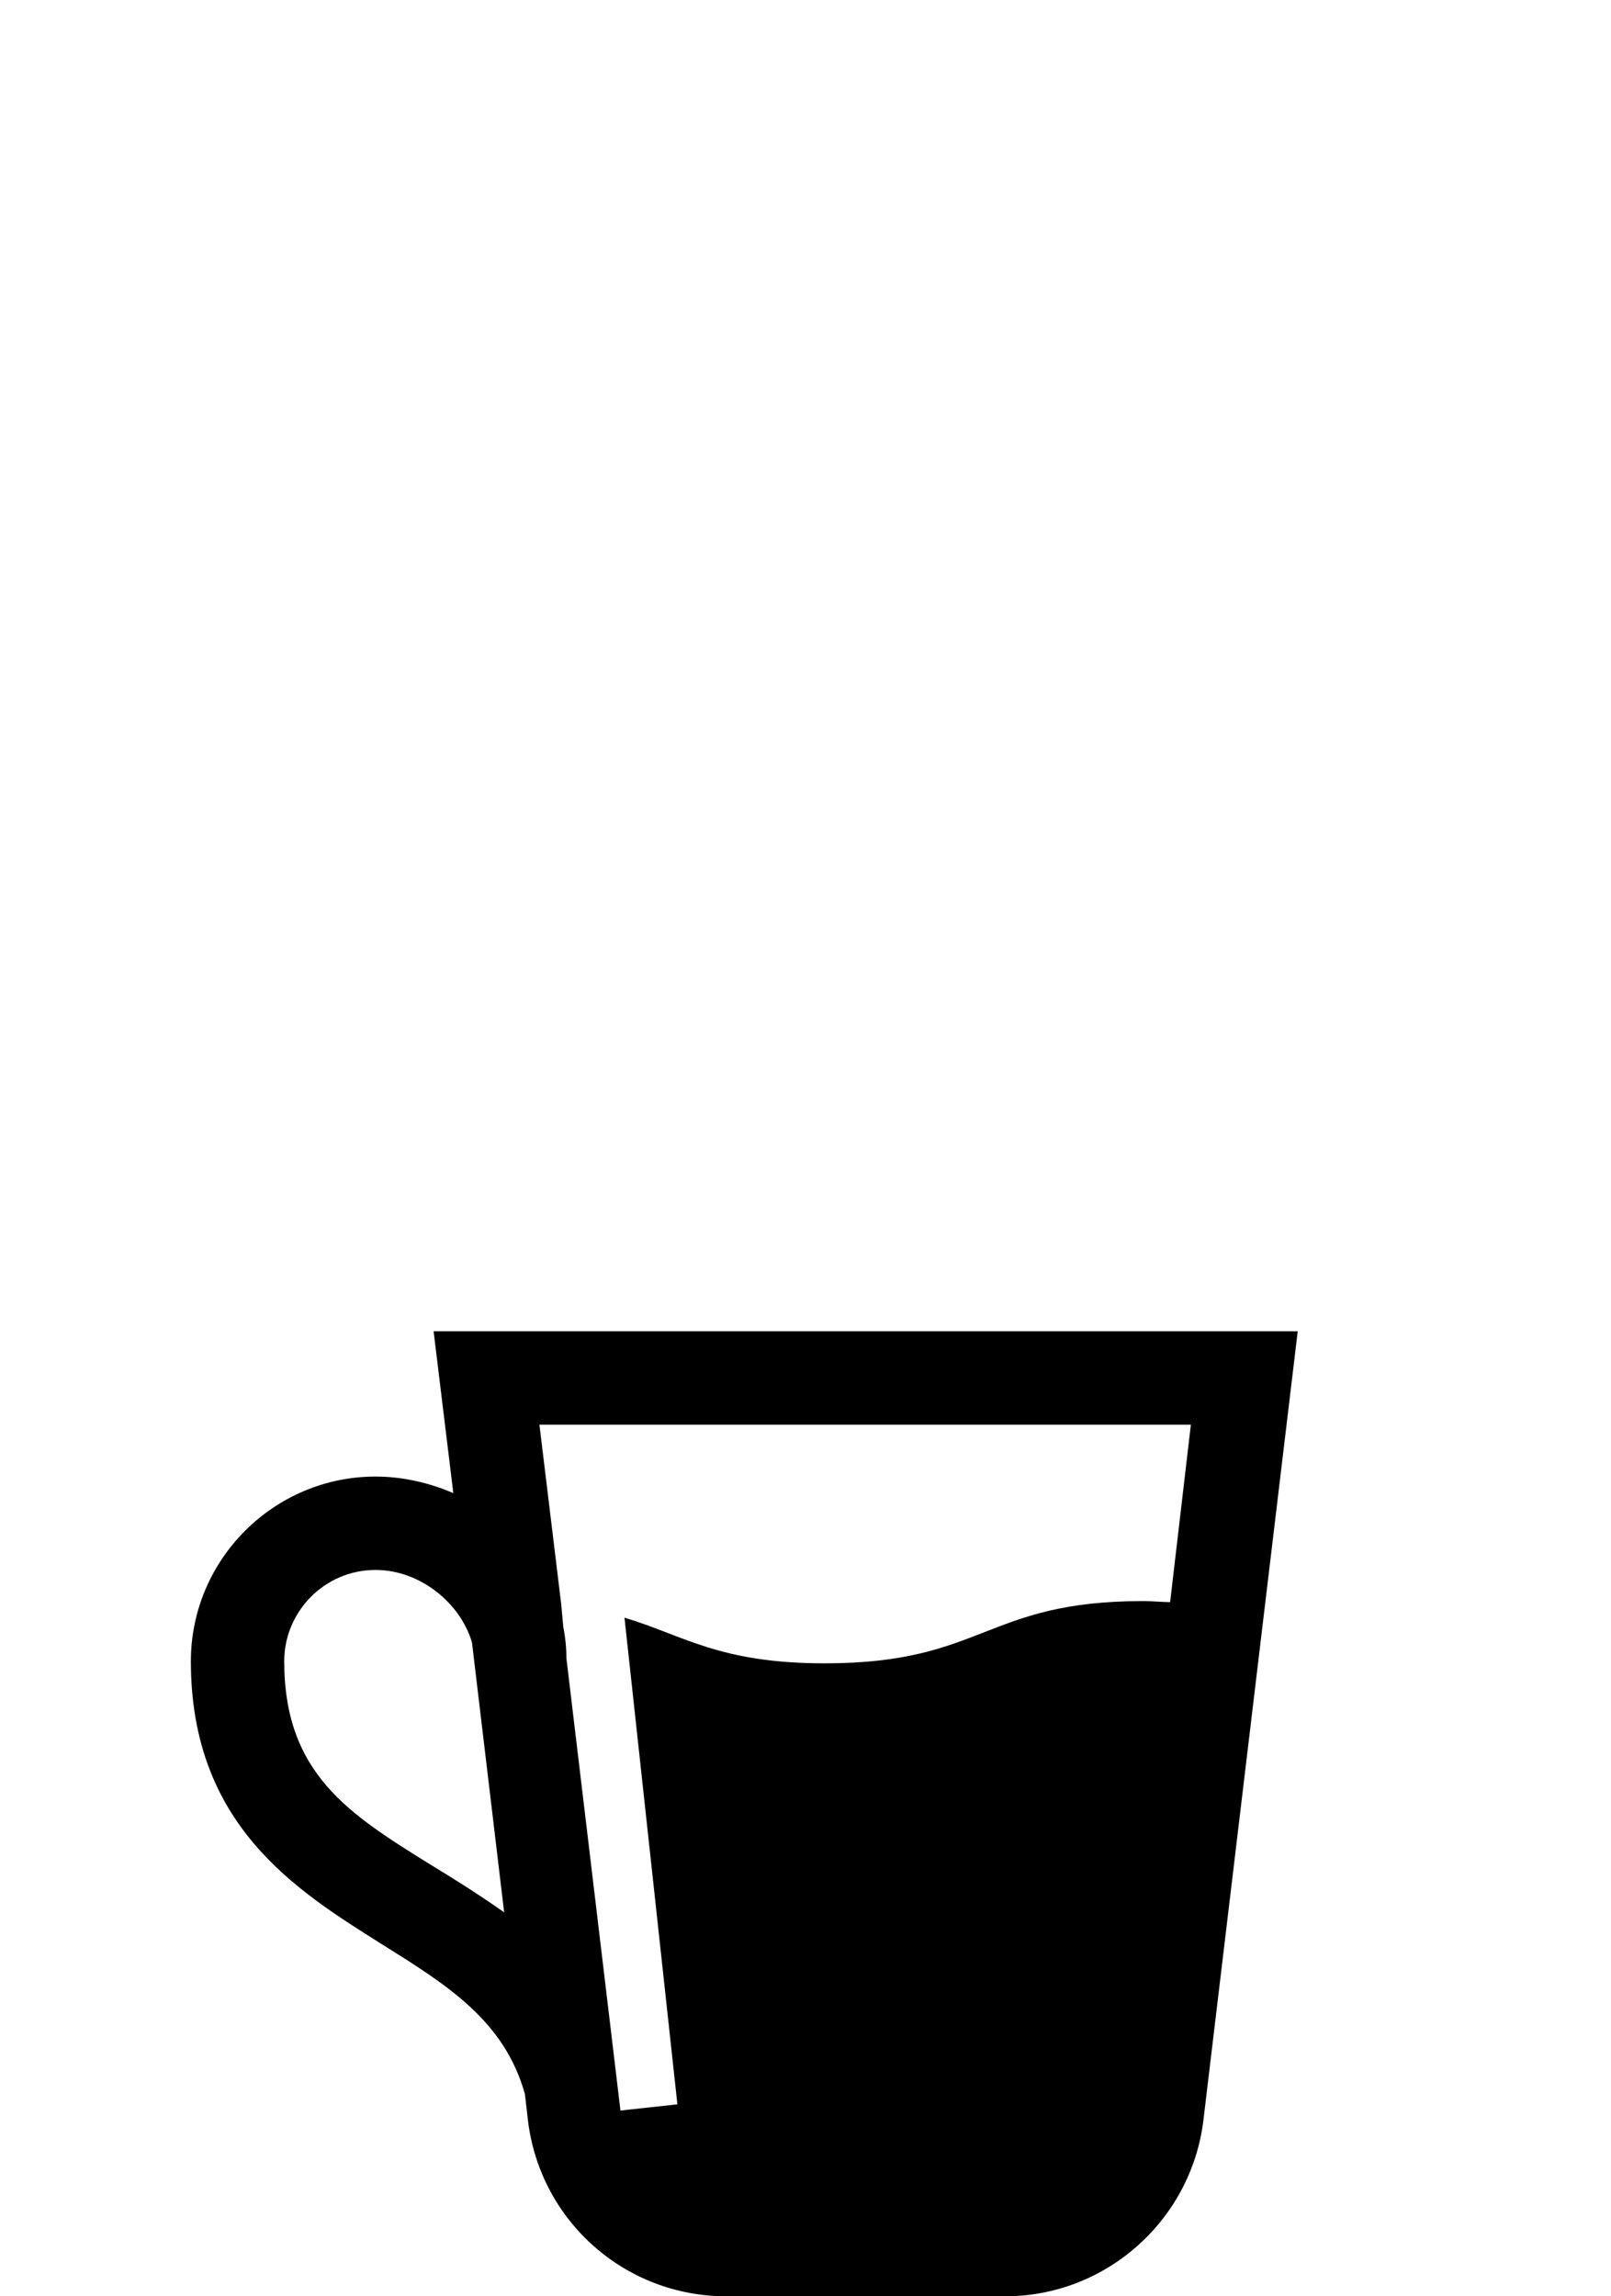 <svg xmlns="http://www.w3.org/2000/svg" viewBox="0 0 155.3 221.3"><path d="M41.8 128.3l1.9 15.6c-2.3-1-4.9-1.6-7.5-1.6-9.8 0-17.8 8-17.8 17.8 0 15.8 10.2 22.1 18.3 27.2 6.4 4 11.9 7.4 13.9 14.5l.3 2.6c1.2 9.7 9.4 16.9 19.1 16.9h26.9c9.7 0 17.9-7.3 19.1-16.9l9.1-76.1H41.8zm73 9l-2 17.1c-.8 0-1.7-.1-2.6-.1-15.3 0-15.3 6-30.7 6-10.2 0-13.6-2.7-19.3-4.4l5.1 46.9-5.5.6v-.1l-5.2-43.5c0-1-.1-2-.3-3l-.2-2.2-2.1-17.3h62.8zm-73.3 42.4c-7.9-4.9-14.1-8.8-14.1-19.6 0-4.8 3.9-8.8 8.8-8.8 4.3 0 8.2 3.2 9.3 7l3.1 26c-2.4-1.7-4.8-3.2-7.1-4.6z"/></svg>